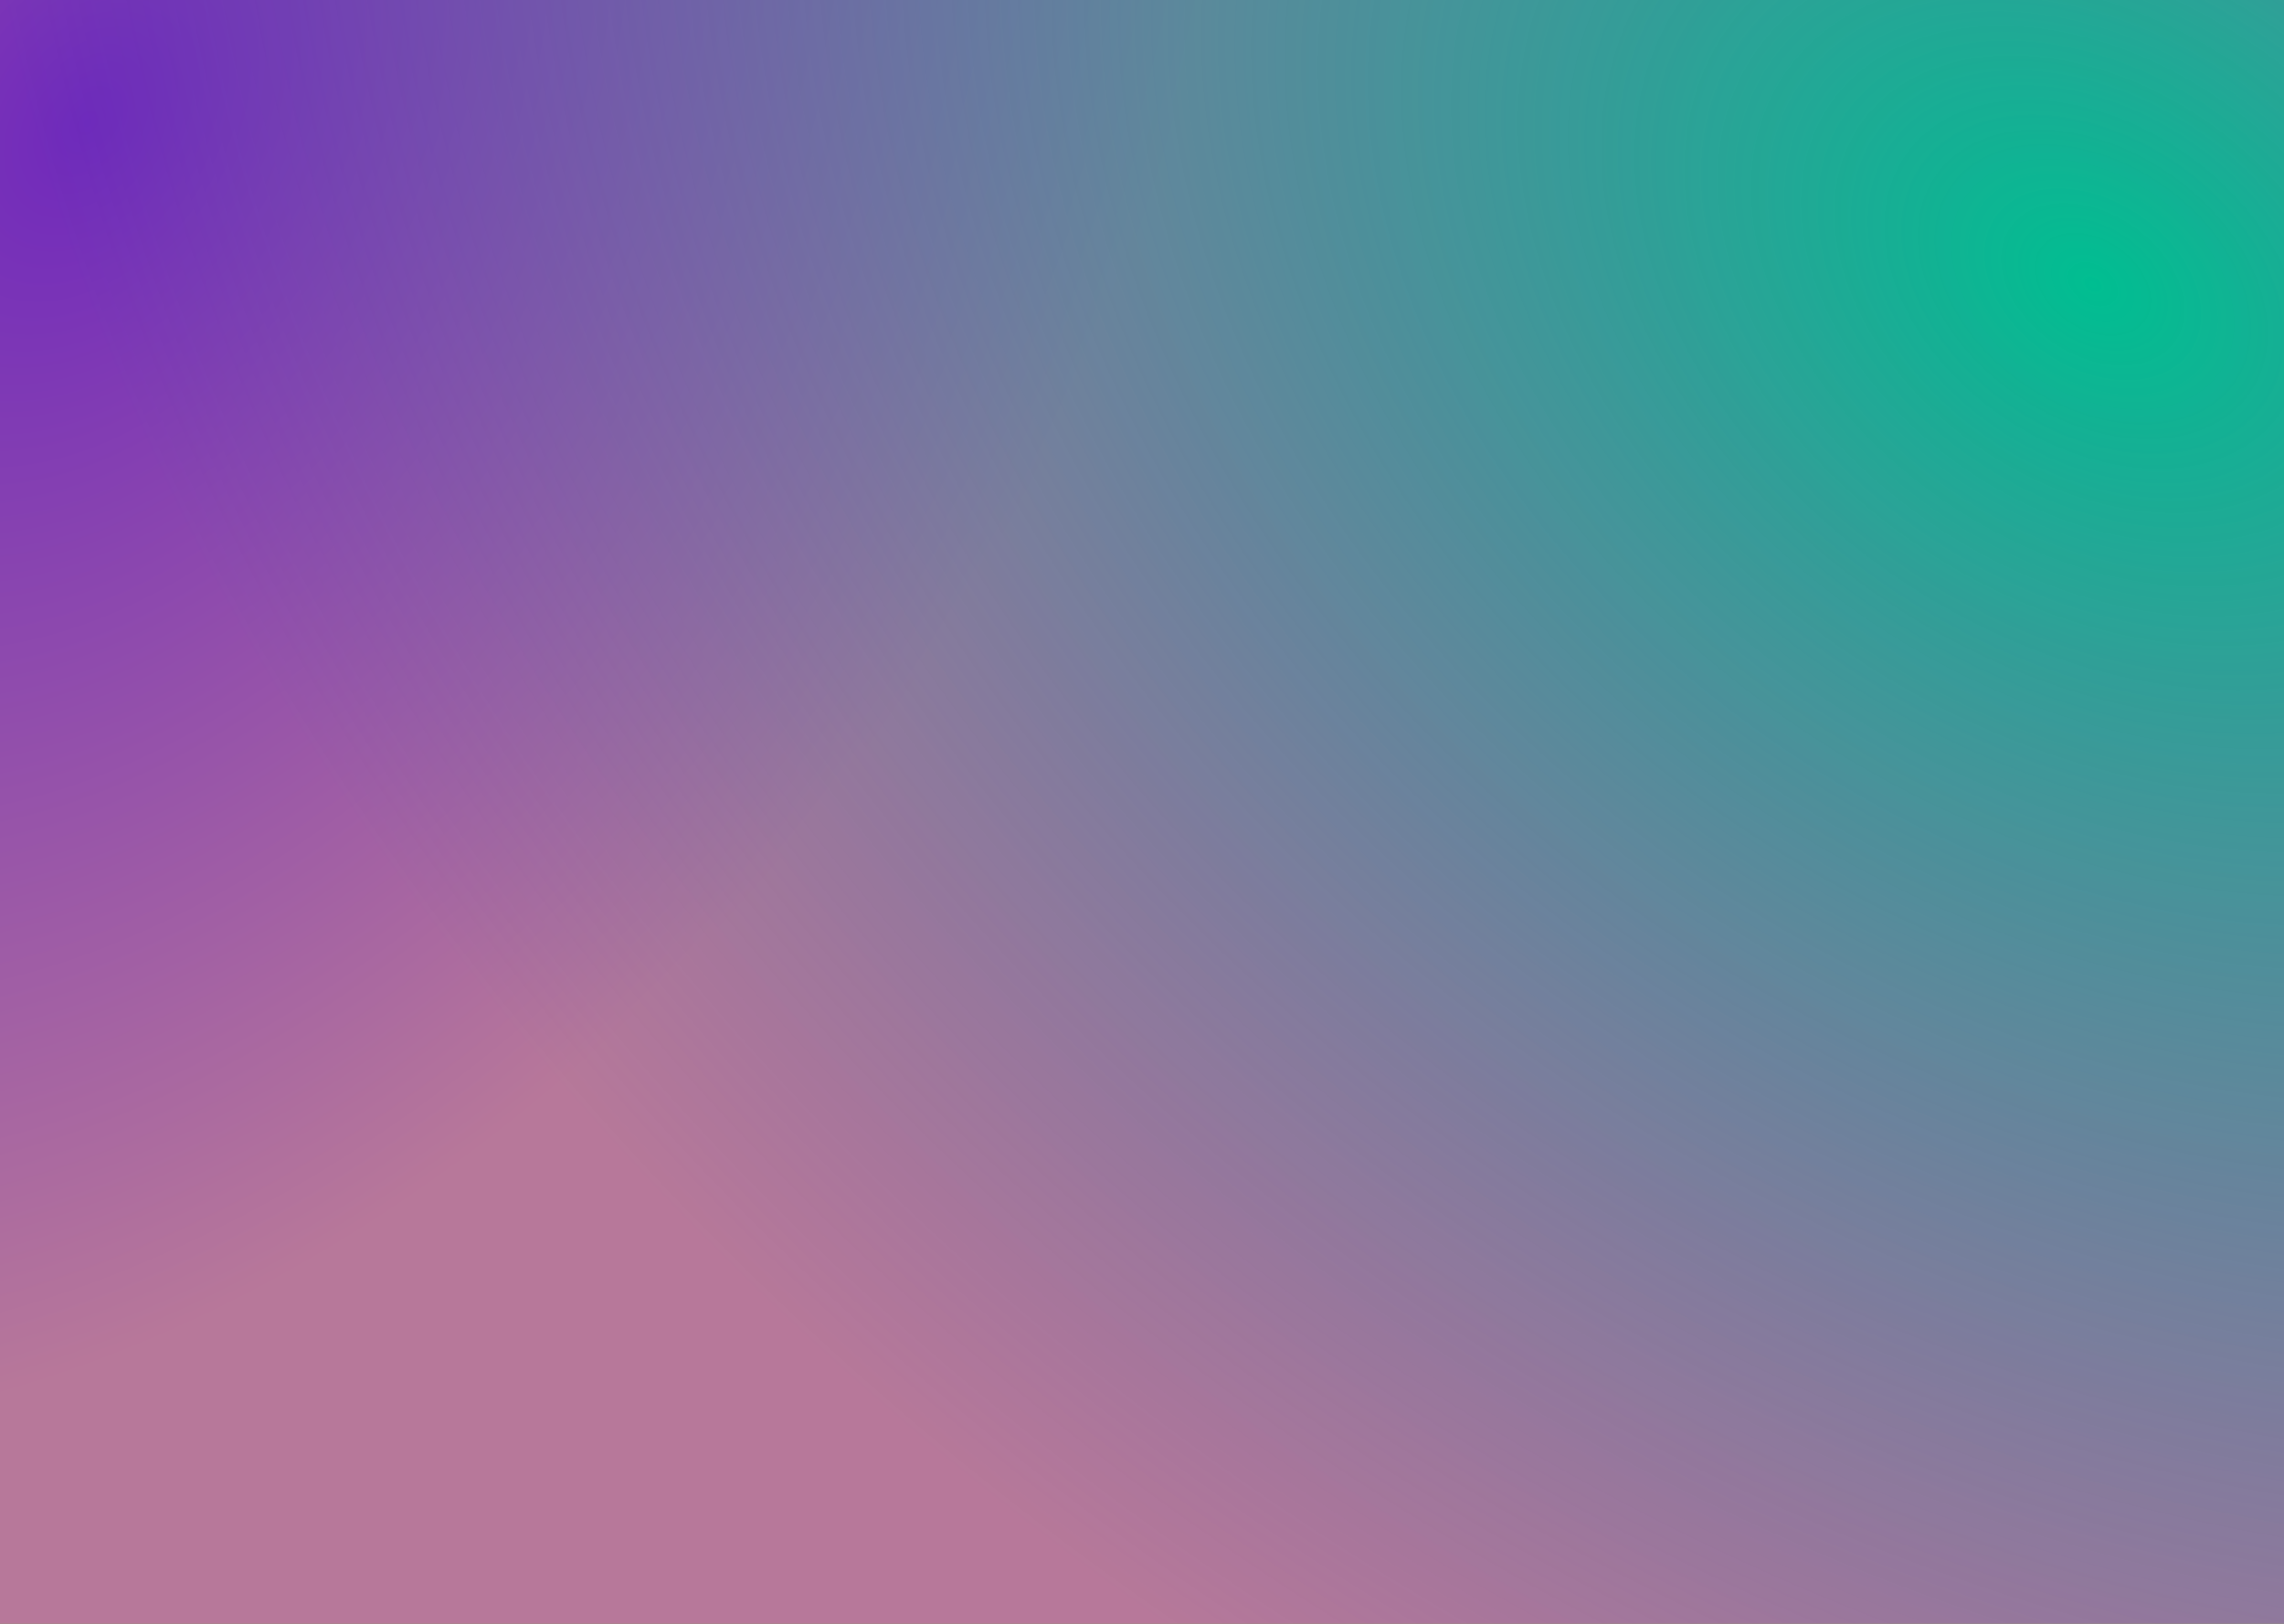 <svg
      width="1440"
      height="1024"
      fill="none"
      xmlns="http://www.w3.org/2000/svg"
    >
      <rect width="100%" height="100%" fill="#333333" stroke="none"/>
      <path fill="url(#paint0_radial)" d="M0 0h1440v1024H0z" />
      <path fill="url(#paint1_radial)" d="M0 0h1440v1024H0z" />
      <path fill="url(#paint2_radial)" d="M0 0h1440v1024H0z" />
      <defs>
        <radialGradient
          id="paint0_radial"
          cx="0"
          cy="0"
          r="1"
          gradientUnits="userSpaceOnUse"
          gradientTransform="matrix(-60.998 -297.001 417.656 -85.778 446 660)"
        >
          <stop stop-color="#2F5274" />
          <stop offset="1" stop-color="#008D63" stop-opacity=".6" />
        </radialGradient>
        <radialGradient
          id="paint1_radial"
          cx="0"
          cy="0"
          r="1"
          gradientUnits="userSpaceOnUse"
          gradientTransform="matrix(526 348 -489.375 739.687 56 75)"
        >
          <stop stop-color="#7052B0" />
          <stop offset="1" stop-color="#FFF06C" />
        </radialGradient>
        <radialGradient
          id="paint2_radial"
          cx="0"
          cy="0"
          r="1"
          gradientUnits="userSpaceOnUse"
          gradientTransform="matrix(-598.502 851.993 -1198.118 -841.645 1319 172)"
        >
          <stop stop-color="#00BE91" />
          <stop offset="1" stop-color="#6F00C7" stop-opacity=".5" />
        </radialGradient>
      </defs>
    </svg>